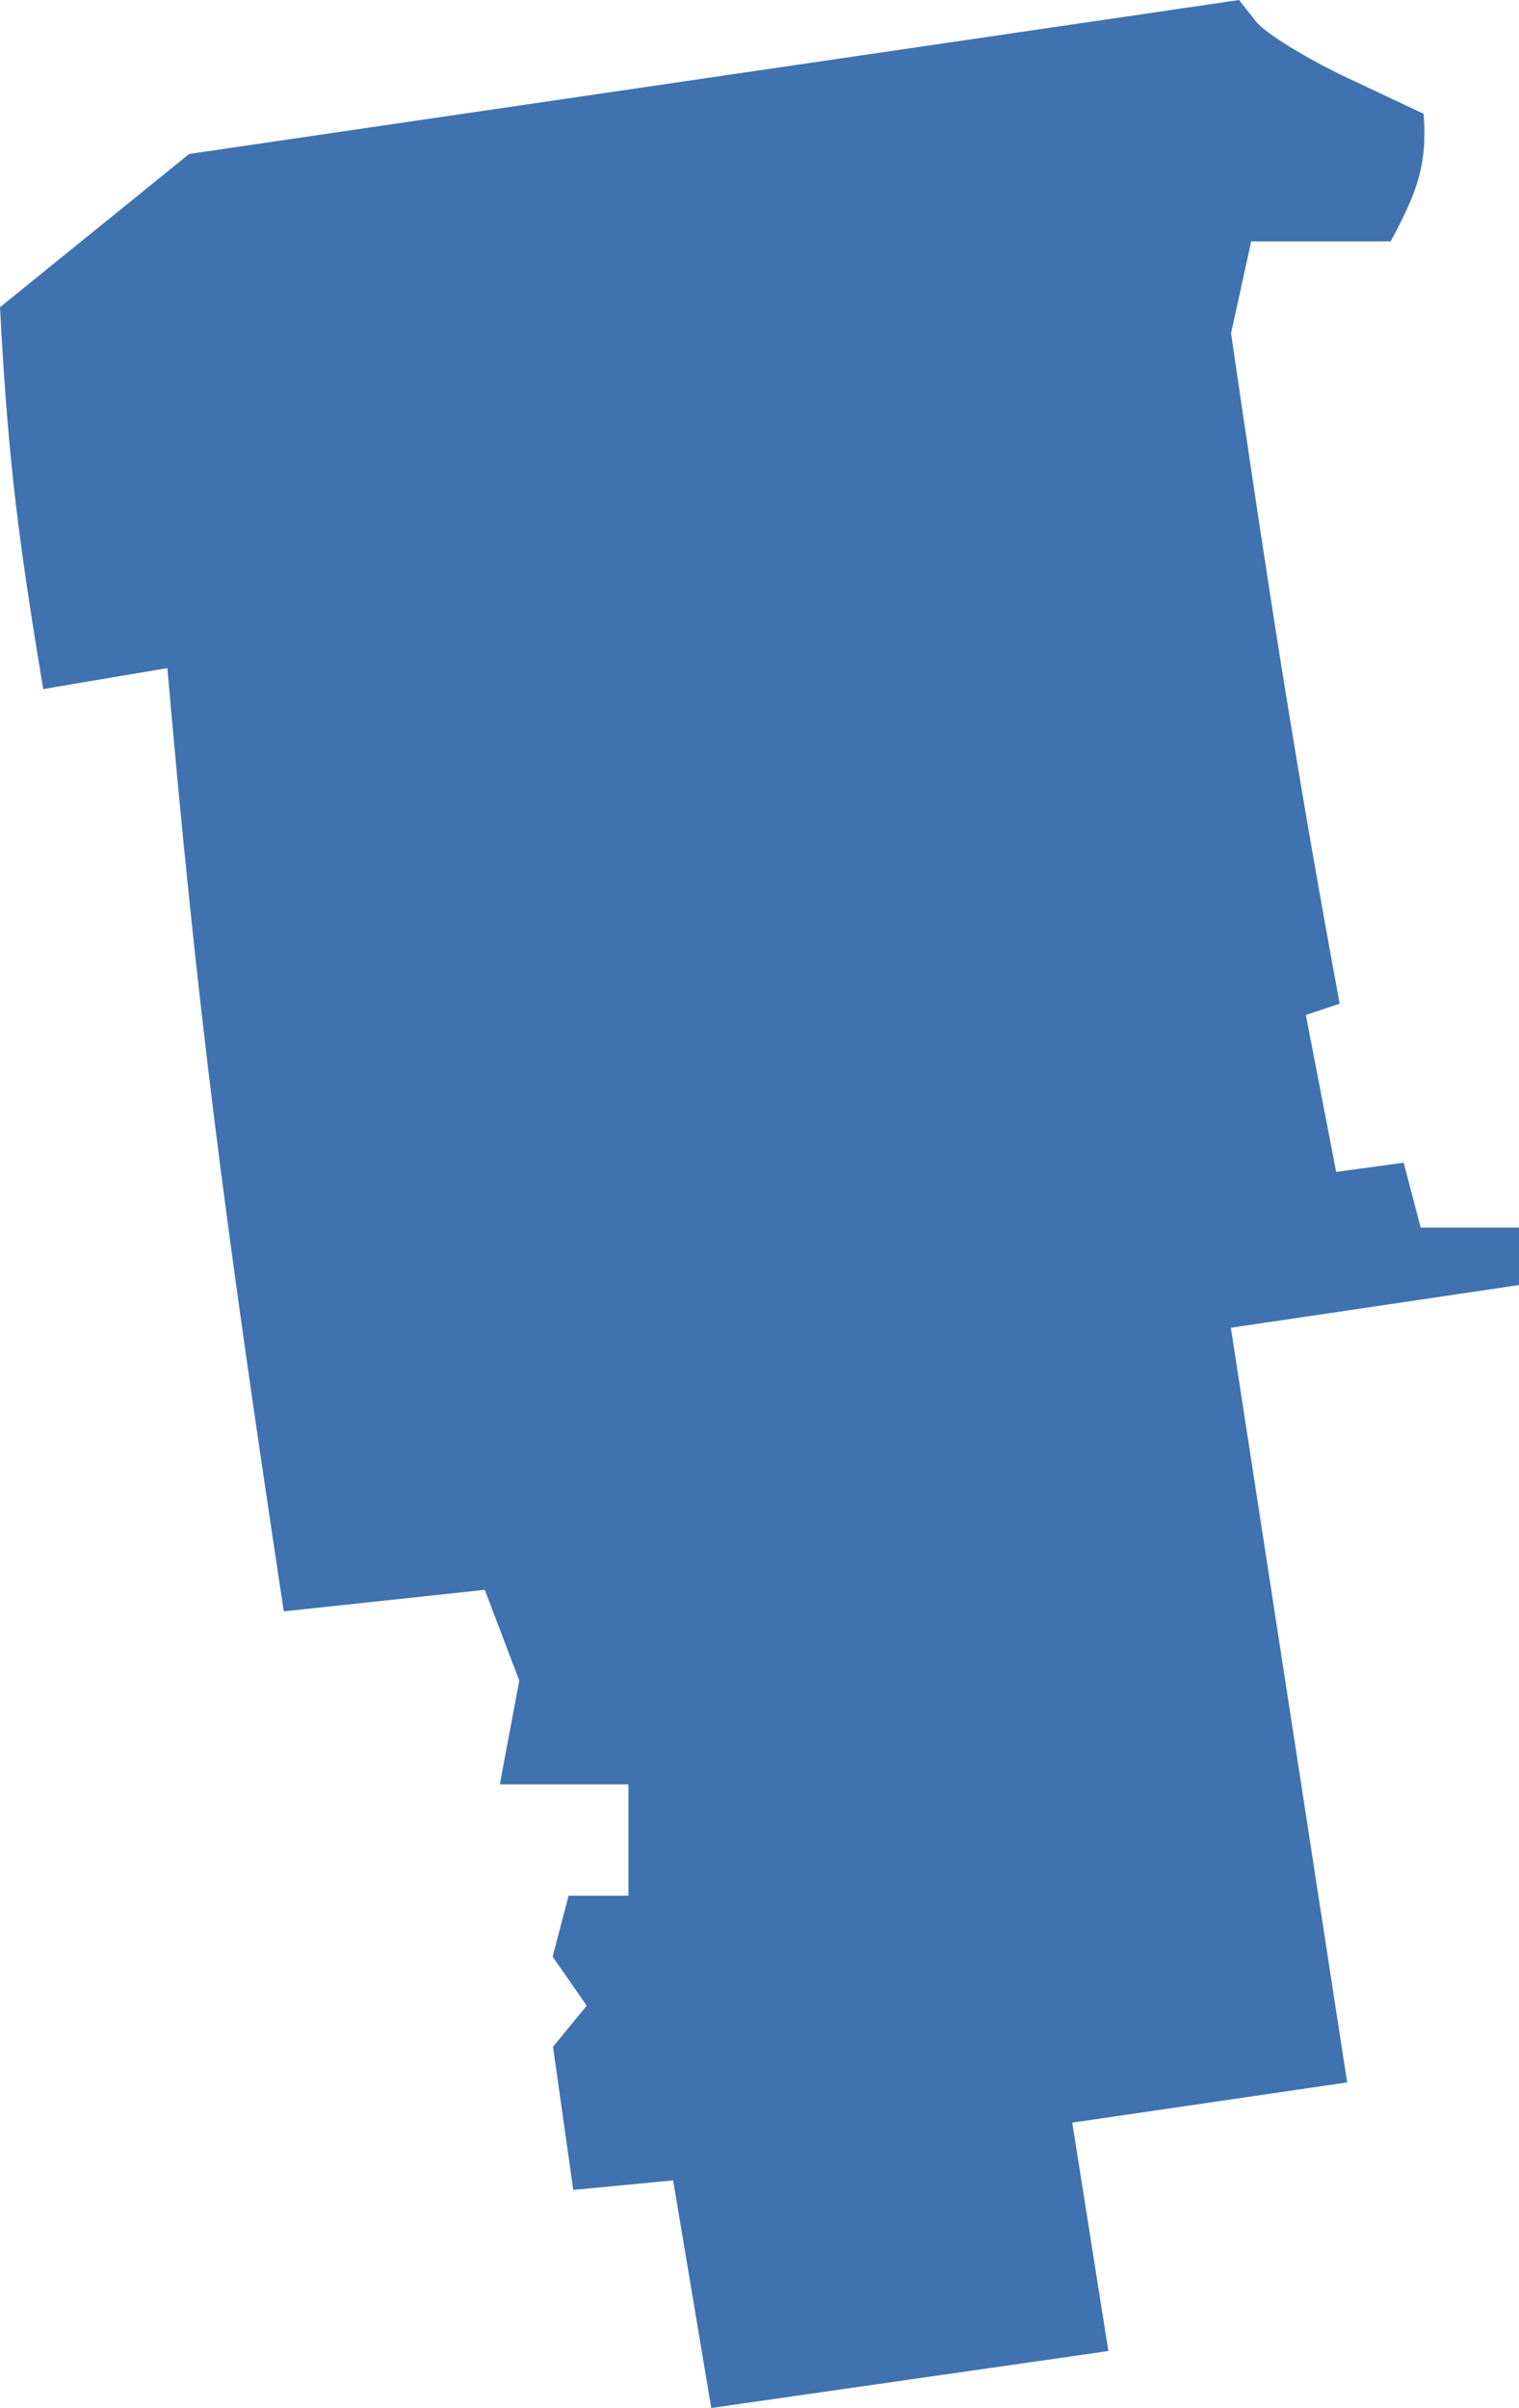 <?xml version="1.0" encoding="UTF-8" standalone="no"?>
<svg
   xmlns:dc="http://purl.org/dc/elements/1.1/"
   xmlns:cc="http://creativecommons.org/ns#"
   xmlns:rdf="http://www.w3.org/1999/02/22-rdf-syntax-ns#"
   xmlns:svg="http://www.w3.org/2000/svg"
   xmlns="http://www.w3.org/2000/svg"
   xmlns:sodipodi="http://sodipodi.sourceforge.net/DTD/sodipodi-0.dtd"
   xmlns:inkscape="http://www.inkscape.org/namespaces/inkscape"
   version="1.0"
   width="54.175"
   height="85.856"
   id="svg2"
   sodipodi:docname="IN_2.svg"
   inkscape:version="0.92.2 5c3e80d, 2017-08-06">
  <defs
     id="defs14" />
  <sodipodi:namedview
     pagecolor="#ffffff"
     bordercolor="#666666"
     borderopacity="1"
     objecttolerance="10"
     gridtolerance="10"
     guidetolerance="10"
     inkscape:pageopacity="0"
     inkscape:pageshadow="2"
     inkscape:window-width="640"
     inkscape:window-height="480"
     id="namedview12"
     showgrid="false"
     inkscape:zoom="0.12542268"
     inkscape:cx="-462.80935"
     inkscape:cy="-169.61992"
     inkscape:window-x="0"
     inkscape:window-y="0"
     inkscape:window-maximized="0"
     inkscape:current-layer="svg2" />
  <path
     d="m 25.367,85.856 -1.36,-8.116 -3.562,0.341 -0.722,-5.104 1.202,-1.464 -1.215,-1.75 0.568,-2.173 h 2.136 v -3.97 h -4.588 l 0.694,-3.698 -1.231,-3.237 -7.168,0.768 C 7.989,43.351 7.032,35.995 5.969,23.821 l -4.429,0.748 C 0.705,19.496 0.299,16.67 0,10.954 L 6.748,5.489 44.191,0 44.788,0.76 c 0.328,0.418 1.809,1.331 3.291,2.028 l 2.694,1.269 C 50.916,5.895 50.525,6.877 49.598,8.608 h -4.974 l -0.719,3.275 c 1.291,8.825 2.261,15.188 3.874,23.905 l -1.205,0.402 1.08,5.595 2.408,-0.33 0.606,2.315 h 3.509 v 2.048 l -10.279,1.523 4.148,26.907 -9.804,1.434 1.288,8.144 z"
     style="fill:#3F72AF;fill-opacity:1"
     id="IN_2"
     inkscape:connector-curvature="0" />
</svg>
